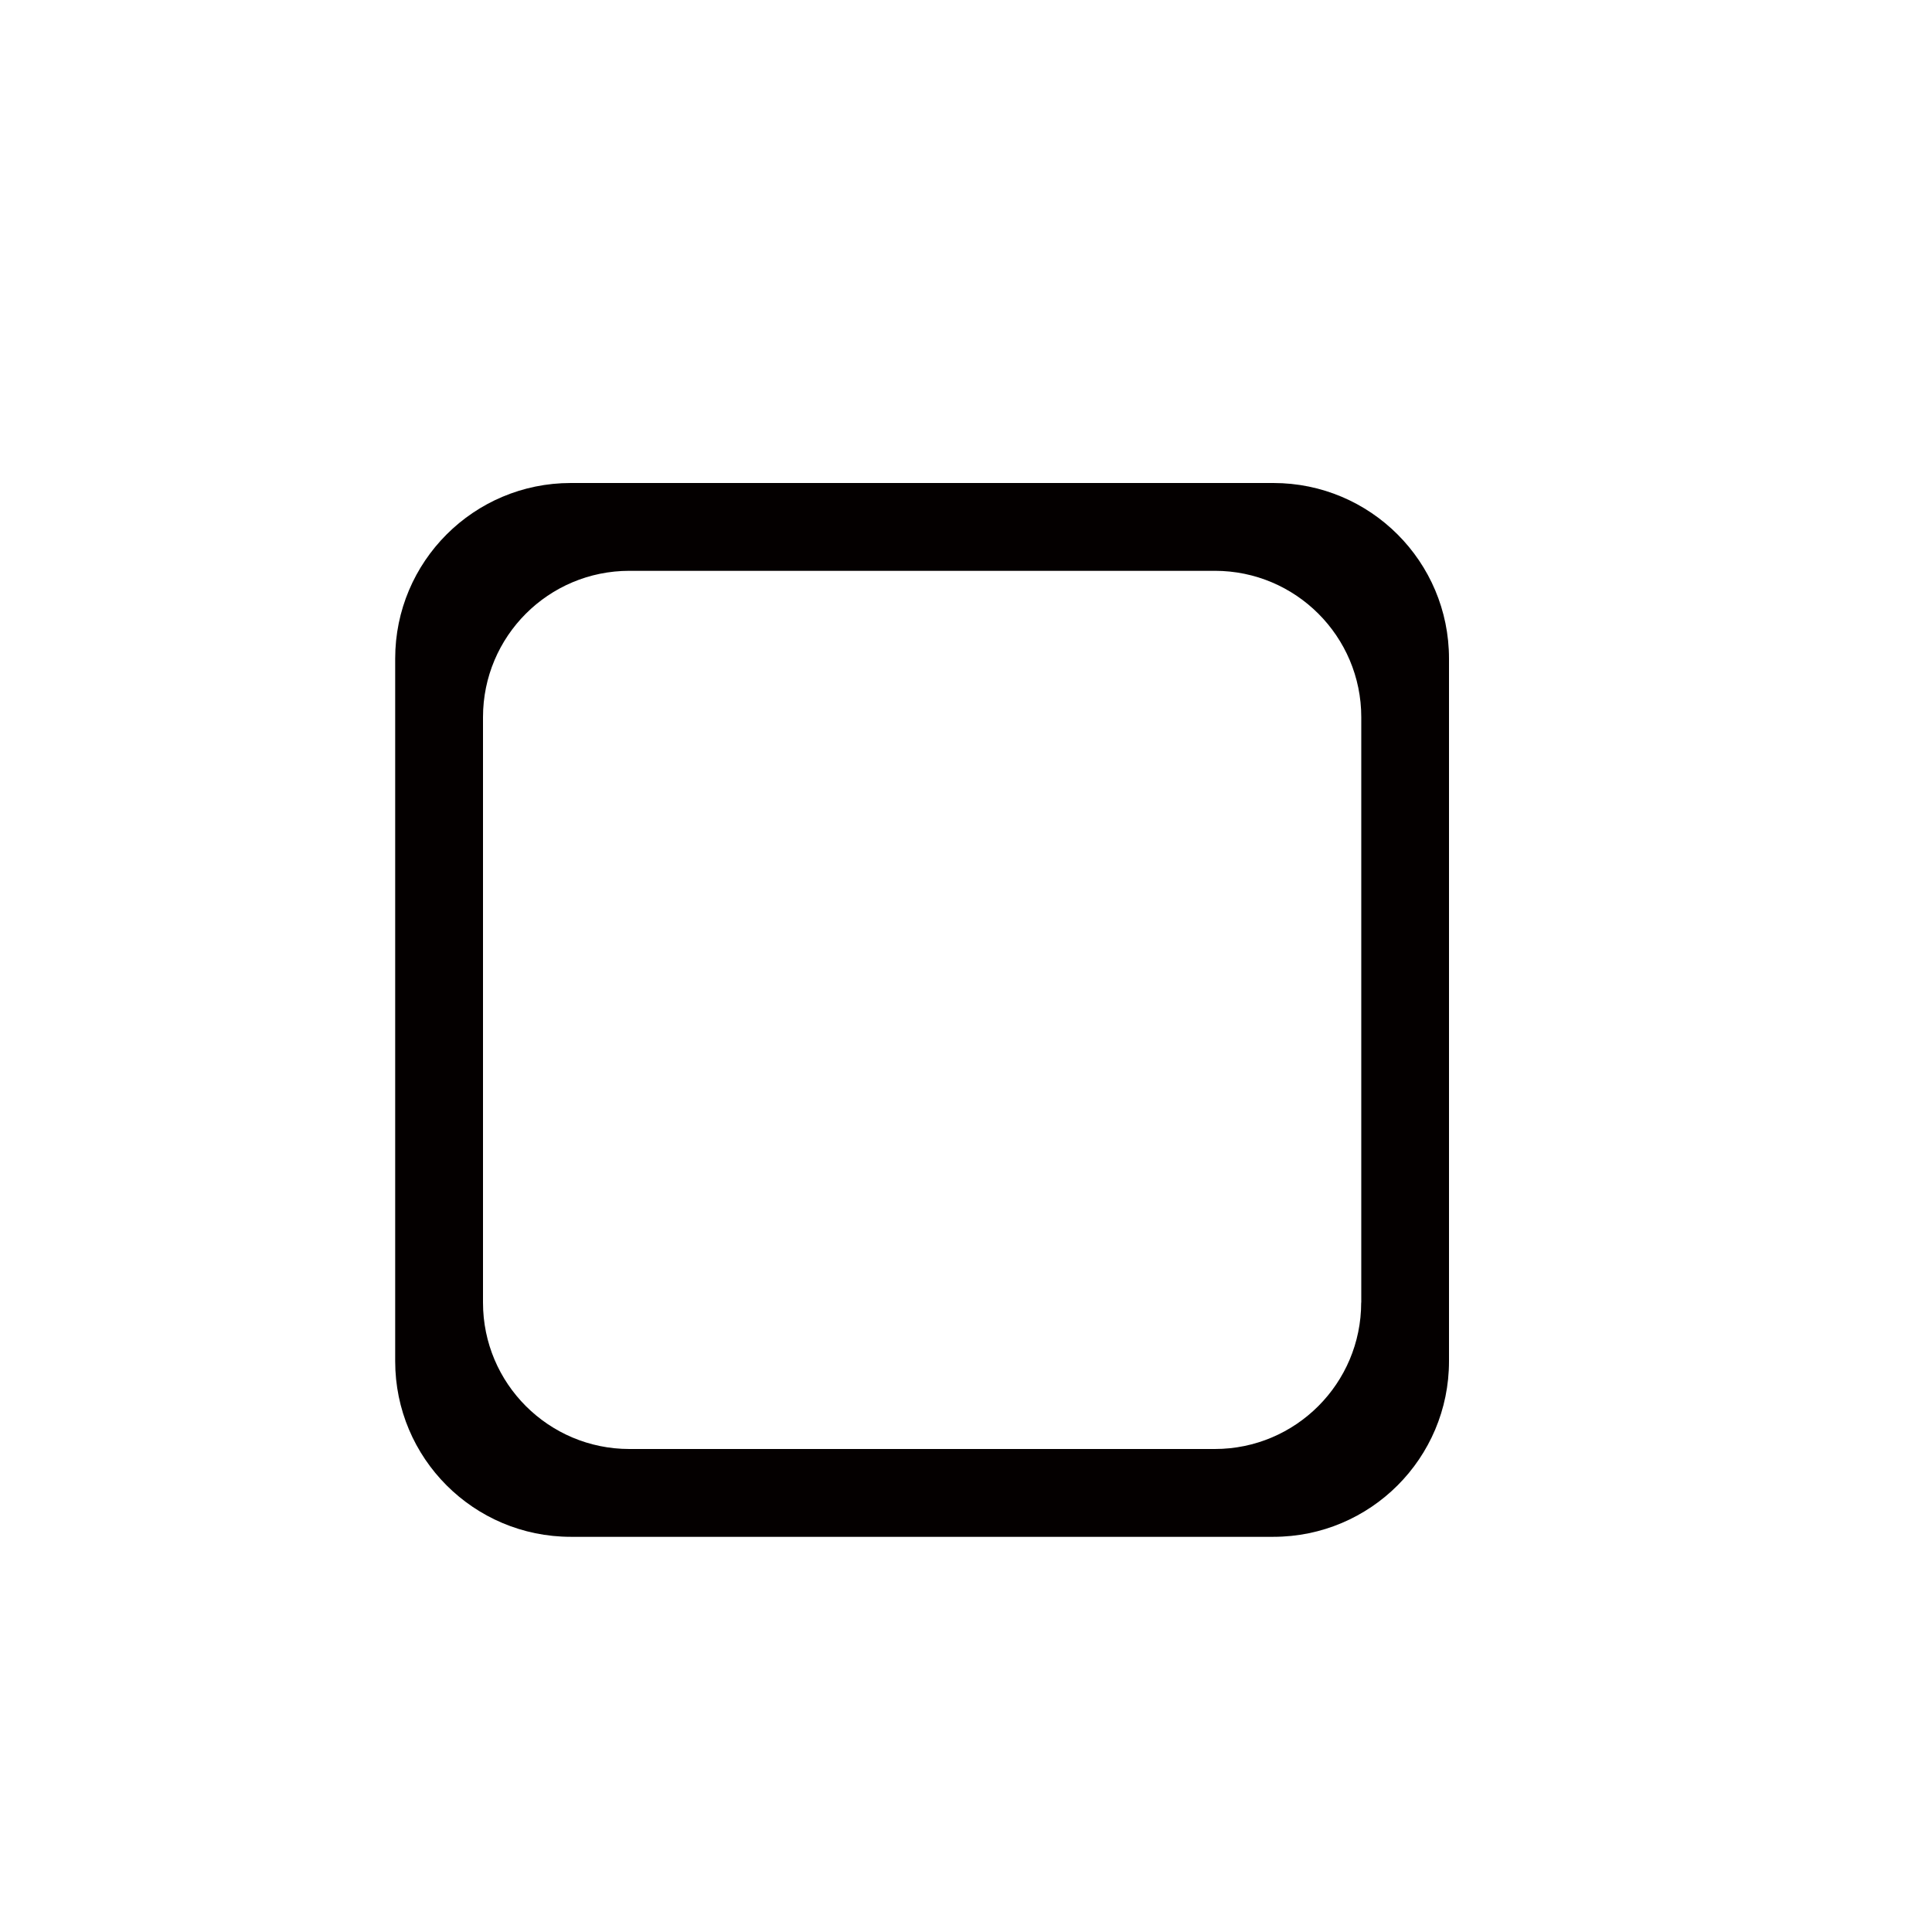 <?xml version="1.0" encoding="utf-8"?>
<!-- Generator: Adobe Illustrator 17.0.0, SVG Export Plug-In . SVG Version: 6.00 Build 0)  -->
<!DOCTYPE svg PUBLIC "-//W3C//DTD SVG 1.1//EN" "http://www.w3.org/Graphics/SVG/1.1/DTD/svg11.dtd">
<svg version="1.1" id="图层_1" xmlns="http://www.w3.org/2000/svg" xmlns:xlink="http://www.w3.org/1999/xlink" x="0px" y="0px"
	 width="22px" height="22px" viewBox="0 0 22 22" enable-background="new 0 0 22 22" xml:space="preserve">
<g>
	<g>
		<path fill-rule="evenodd" clip-rule="evenodd" fill="#040000" d="M14.5,5.5h-8c-1.105,0-2,0.895-2,2v8c0,1.105,0.895,2,2,2h8
			c1.105,0,2-0.895,2-2v-8C16.5,6.395,15.605,5.5,14.5,5.5z M15.5,14.833c0,0.92-0.746,1.667-1.667,1.667H7.167
			c-0.92,0-1.667-0.746-1.667-1.667V8.167C5.5,7.246,6.246,6.5,7.167,6.5h6.667c0.92,0,1.667,0.746,1.667,1.667V14.833z"/>
	</g>
</g>
</svg>
